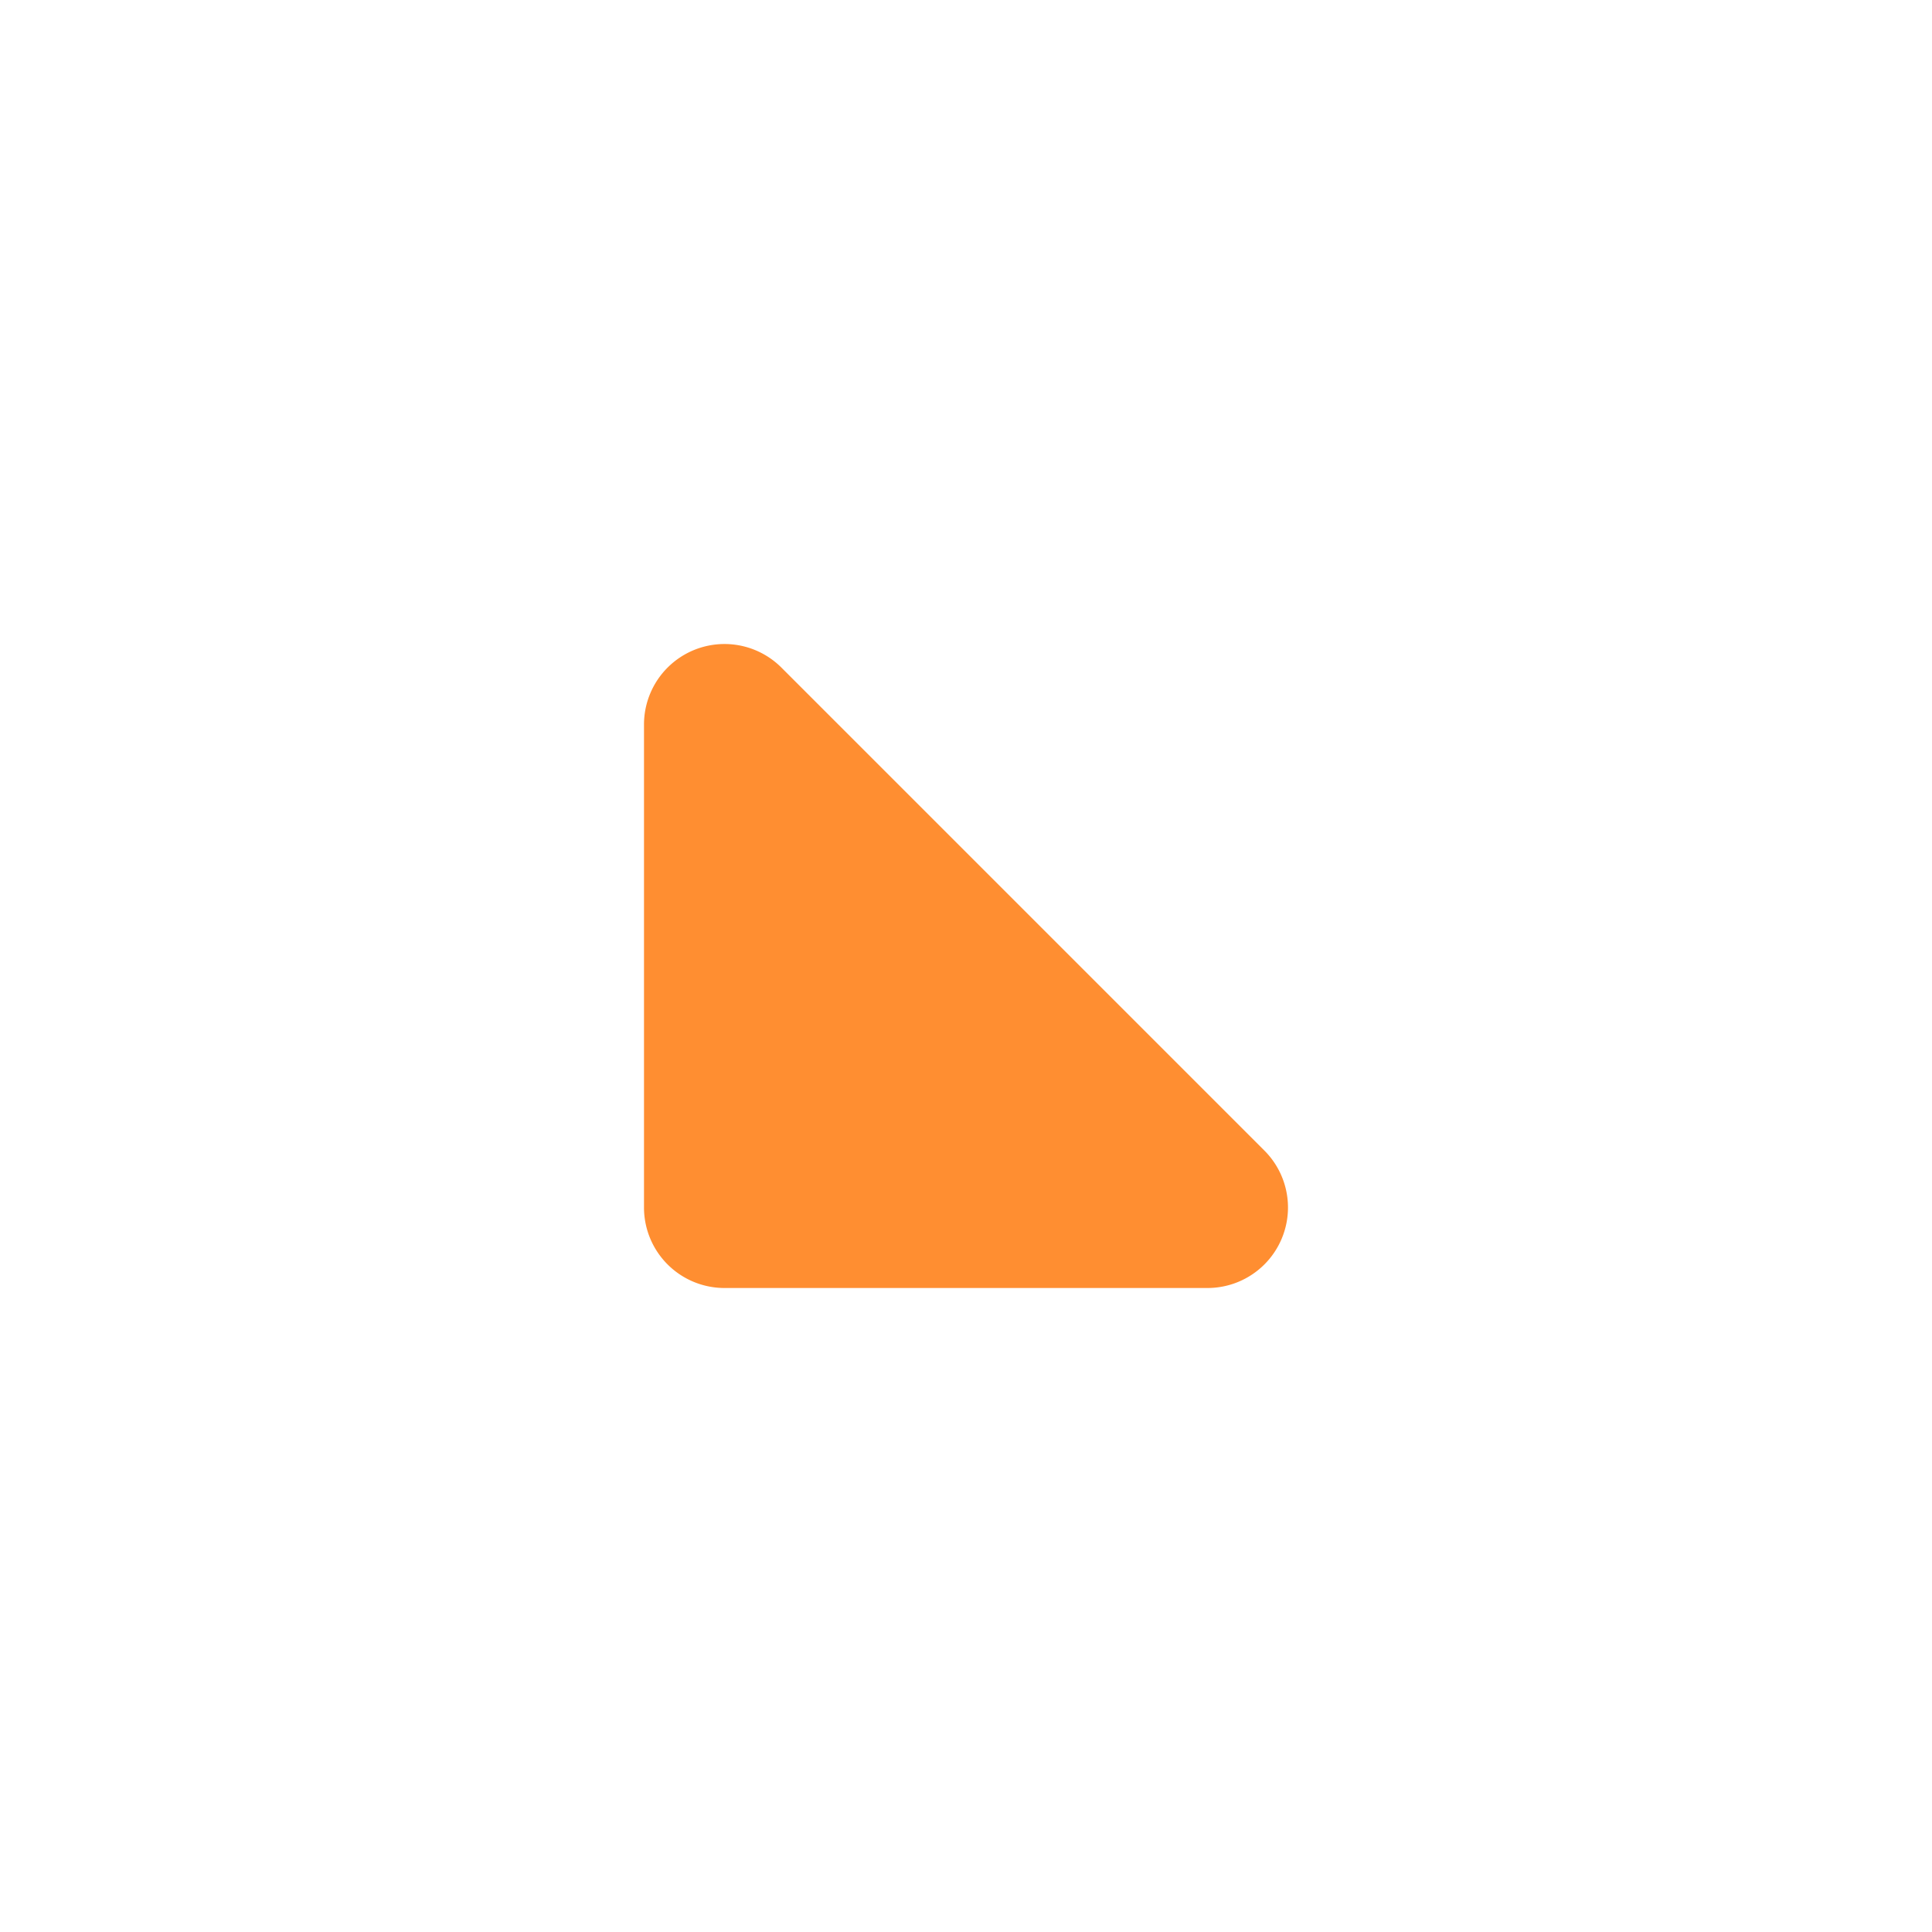 <svg xmlns="http://www.w3.org/2000/svg" viewBox="0 0 24 24"><title>Artboard-55</title><g id="Serong_kiri_bawah-3" data-name="Serong kiri bawah"><path d="M15.707,14.293l-6-6A1,1,0,0,0,8,9v6a1,1,0,0,0,1,1h6a1,1,0,0,0,.707-1.707Z" style="fill:#ff8e31"/></g></svg>